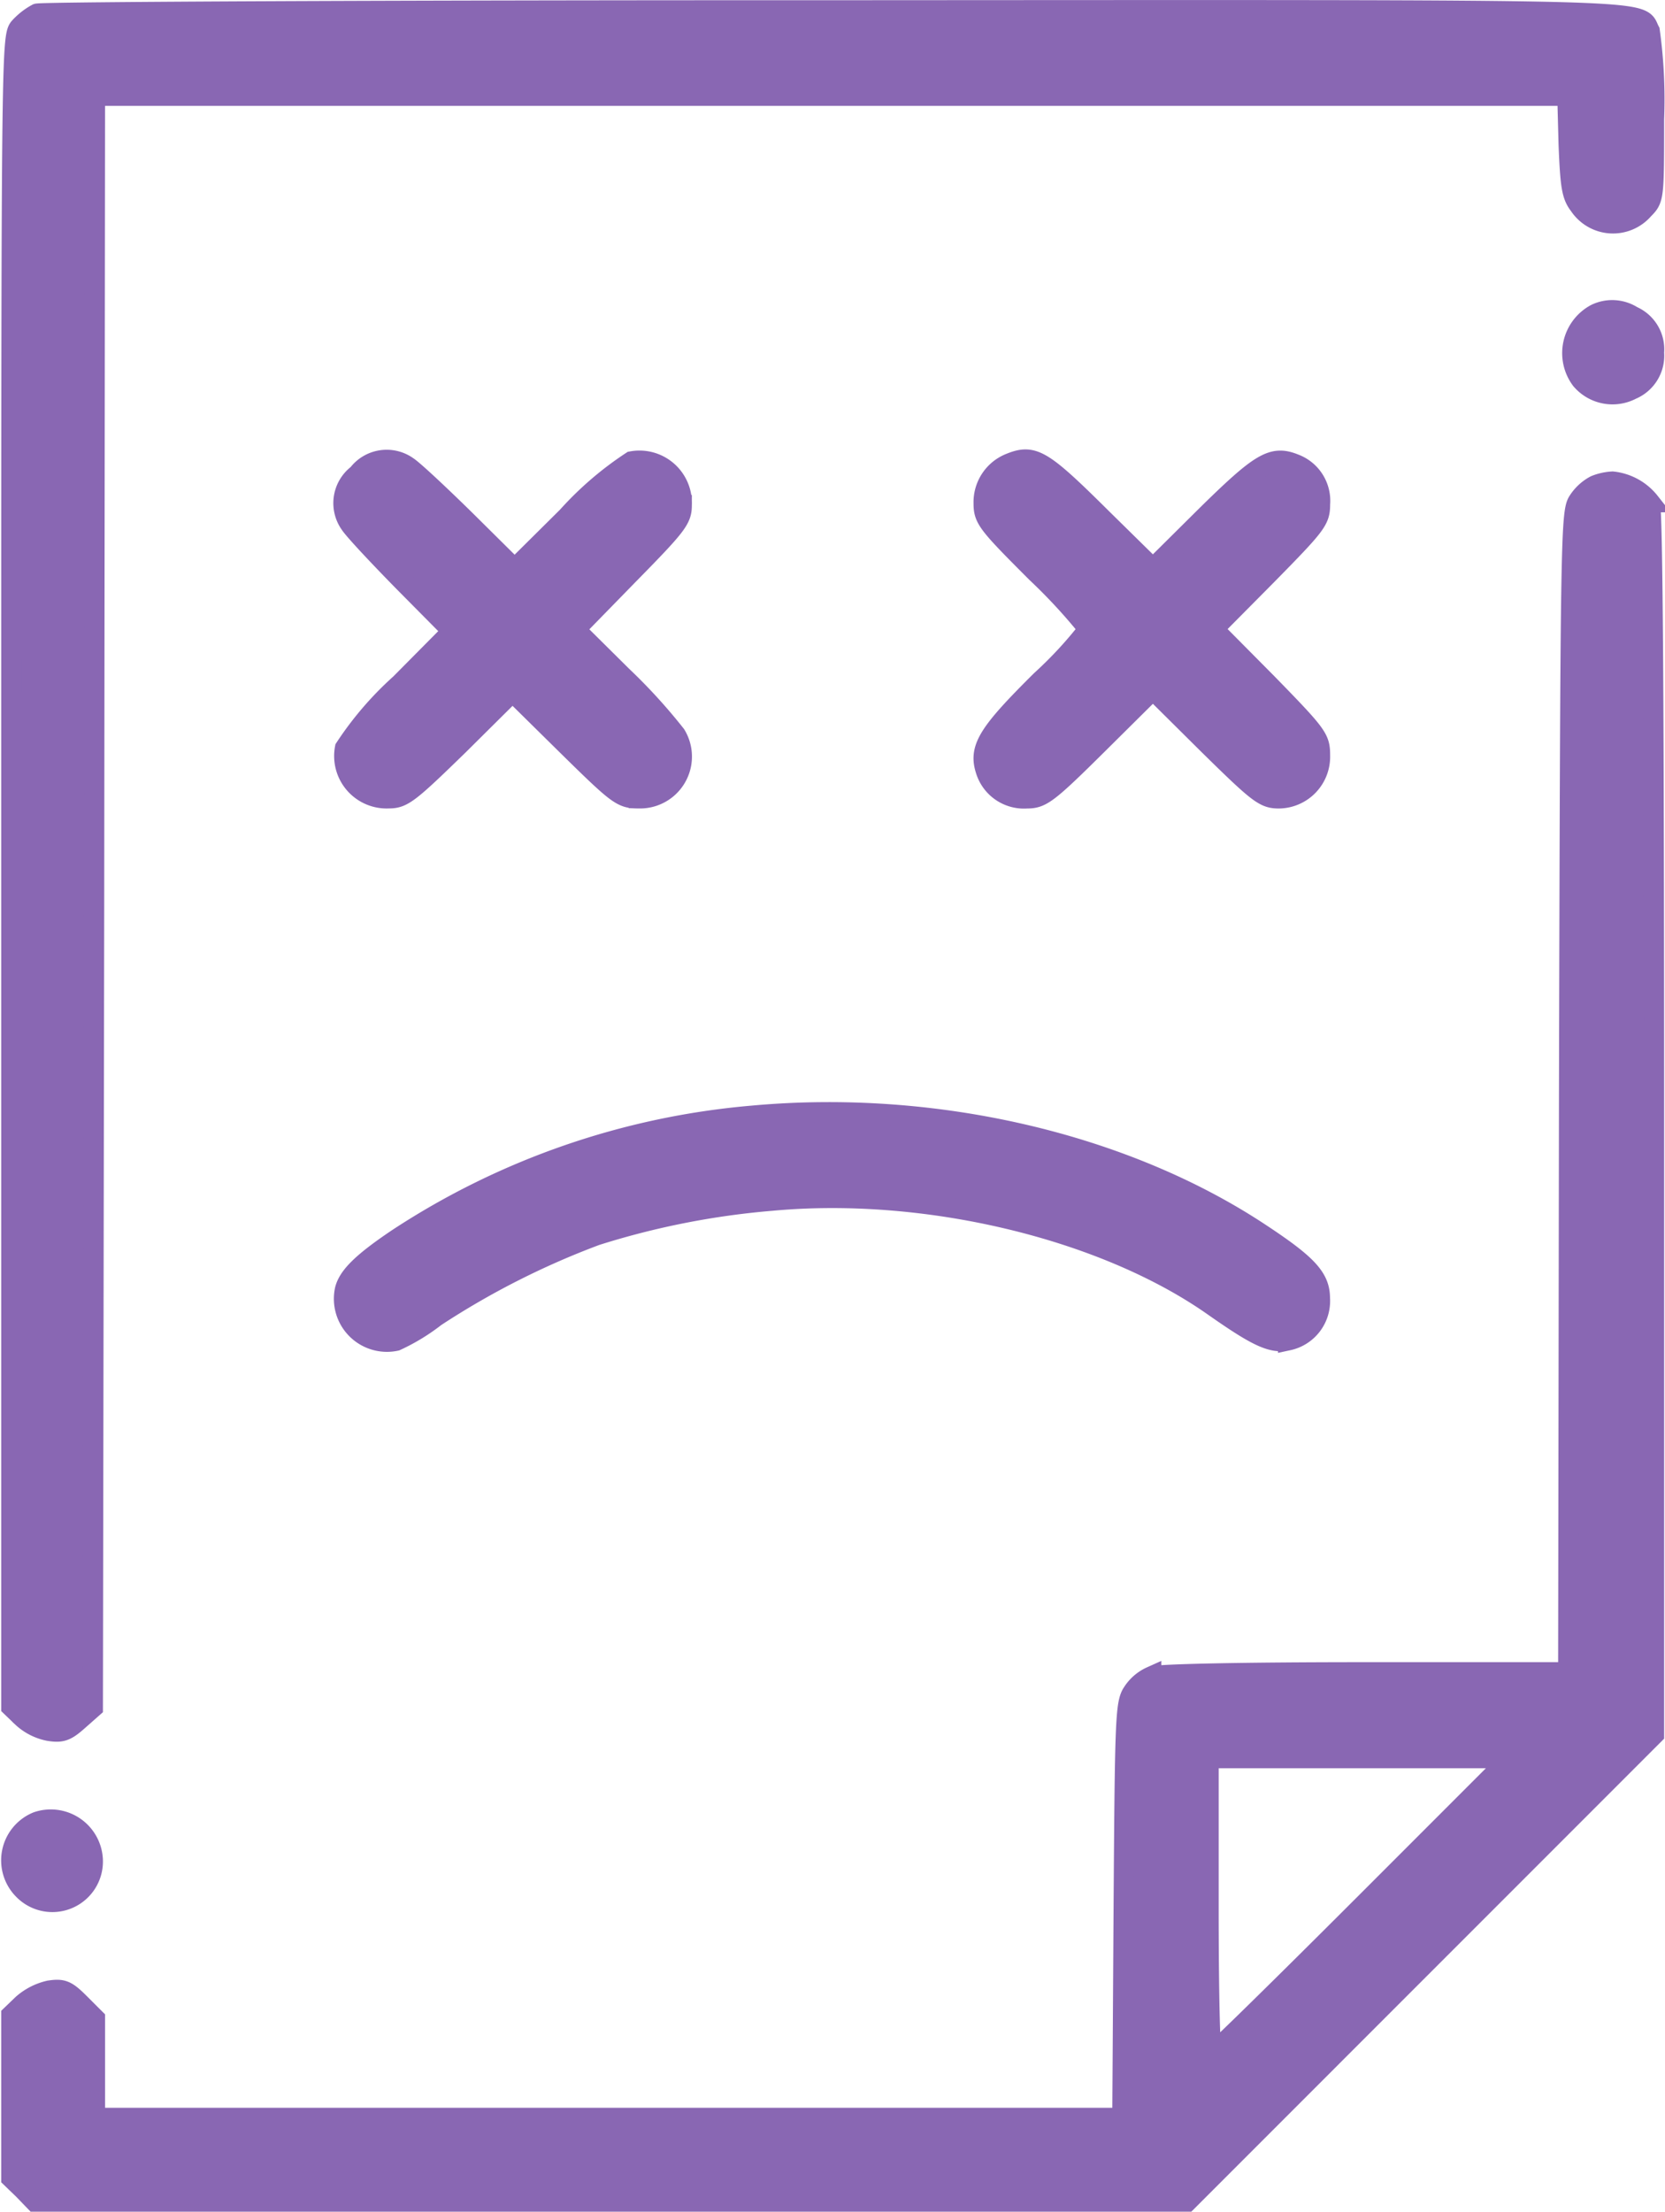 <svg xmlns="http://www.w3.org/2000/svg" width="60.753" height="80.67" viewBox="0 0 81.753 108.67">
  <g id="error" transform="translate(-63.957 512.437)">
    <path id="Path_328" data-name="Path 328" d="M65.763-511.763a3.257,3.257,0,0,0-.842.653c-.421.463-.421.758-.421,41.5v41.032l.547.526a2.673,2.673,0,0,0,1.284.653c.632.105.863.021,1.453-.505l.716-.632.063-39.6.042-39.6h72.38l.063,2.4c.084,2.042.147,2.505.526,2.99a1.987,1.987,0,0,0,3.158.189c.505-.505.505-.568.505-4.421a24.518,24.518,0,0,0-.211-4.337c-.589-1.095,1.621-1.032-40.148-1.011C83.595-511.932,65.995-511.848,65.763-511.763Z" transform="translate(-0.027 0)" fill="#8967b3" stroke="#8967b3" stroke-width="1"/>
    <path id="Path_329" data-name="Path 329" d="M430.121-441.7a2.179,2.179,0,0,0-.716,3.221,2.019,2.019,0,0,0,2.484.484,1.8,1.8,0,0,0,1.095-1.811,1.778,1.778,0,0,0-1.053-1.789A1.857,1.857,0,0,0,430.121-441.7Z" transform="translate(-287.774 -55.306)" fill="#8967b3" stroke="#8967b3" stroke-width="1"/>
    <path id="Path_330" data-name="Path 330" d="M142.728-406.272a1.77,1.77,0,0,0-.379,2.442c.189.295,1.411,1.6,2.695,2.905l2.337,2.358-2.568,2.59a16.178,16.178,0,0,0-2.716,3.158,2.078,2.078,0,0,0,2.147,2.463c.695,0,.989-.232,3.432-2.611l2.653-2.632L153-392.966c2.547,2.505,2.695,2.611,3.537,2.611a2.049,2.049,0,0,0,1.811-3.116,27.308,27.308,0,0,0-2.632-2.884l-2.316-2.295,2.611-2.674c2.4-2.442,2.632-2.737,2.632-3.432a2.078,2.078,0,0,0-2.463-2.147,16.181,16.181,0,0,0-3.158,2.716l-2.59,2.568-2.358-2.337c-1.305-1.284-2.611-2.505-2.905-2.695A1.77,1.77,0,0,0,142.728-406.272Z" transform="translate(-61.223 -82.86)" fill="#8967b3" stroke="#8967b3" stroke-width="1"/>
    <path id="Path_331" data-name="Path 331" d="M292.76-406.84A2.051,2.051,0,0,0,291.5-404.9c0,.779.168.989,2.59,3.411a27.281,27.281,0,0,1,2.568,2.779,19.962,19.962,0,0,1-2.337,2.526c-2.611,2.59-3.074,3.326-2.716,4.421a1.963,1.963,0,0,0,2.021,1.368c.716,0,1.011-.211,3.495-2.674l2.695-2.674,2.695,2.674c2.505,2.463,2.779,2.674,3.495,2.674a2.041,2.041,0,0,0,2.021-2.105c0-.842-.105-.99-2.611-3.558l-2.632-2.653,2.632-2.653c2.442-2.484,2.611-2.695,2.611-3.474a1.93,1.93,0,0,0-1.242-1.979c-1.095-.442-1.663-.105-4.4,2.59l-2.568,2.547-2.484-2.442C294.339-407.093,293.939-407.324,292.76-406.84Z" transform="translate(-179.234 -82.818)" fill="#8967b3" stroke="#8967b3" stroke-width="1"/>
    <path id="Path_332" data-name="Path 332" d="M142.353-401.713a2.231,2.231,0,0,0-.842.779c-.358.547-.379,1.979-.442,29.053l-.042,28.484h-9.979c-5.853,0-10.211.084-10.526.211a2.1,2.1,0,0,0-.905.779c-.358.526-.379,1.347-.442,10.737l-.063,10.169H68.605v-4.884l-.737-.737c-.653-.653-.842-.737-1.516-.632a2.981,2.981,0,0,0-1.305.674l-.547.526v8l.589.568.568.589H122.29l11.474-11.474,11.474-11.474v-30.063c0-20.232-.063-30.211-.211-30.485A2.682,2.682,0,0,0,143.2-401.9,2.667,2.667,0,0,0,142.353-401.713Zm-11.432,69.79c-4,4-7.326,7.263-7.411,7.263-.105,0-.168-3.263-.168-7.263v-7.263h14.842Z" transform="translate(-0.027 -86.872)" fill="#8967b3" stroke="#8967b3" stroke-width="1"/>
    <path id="Path_333" data-name="Path 333" d="M162.19-254.541a37.61,37.61,0,0,0-17.411,6.021c-1.726,1.158-2.442,1.853-2.611,2.526a2.108,2.108,0,0,0,2.505,2.505,9.8,9.8,0,0,0,1.937-1.179,39.65,39.65,0,0,1,7.895-4,39.379,39.379,0,0,1,8.653-1.705c7.558-.695,16.274,1.389,21.663,5.158,2.19,1.537,2.905,1.874,3.705,1.705a1.972,1.972,0,0,0,1.558-2.063c0-.989-.589-1.642-2.884-3.158C180.485-253.194,171.137-255.362,162.19-254.541Z" transform="translate(-61.296 -203.074)" fill="#8967b3" stroke="#8967b3" stroke-width="1"/>
    <path id="Path_334" data-name="Path 334" d="M65.736-89.617a2.041,2.041,0,0,0-.674,3.326A1.985,1.985,0,0,0,68.473-87.7,2.064,2.064,0,0,0,65.736-89.617Z" transform="translate(0 -333.303)" fill="#8967b3" stroke="#8967b3" stroke-width="1"/>
  </g>
</svg>
